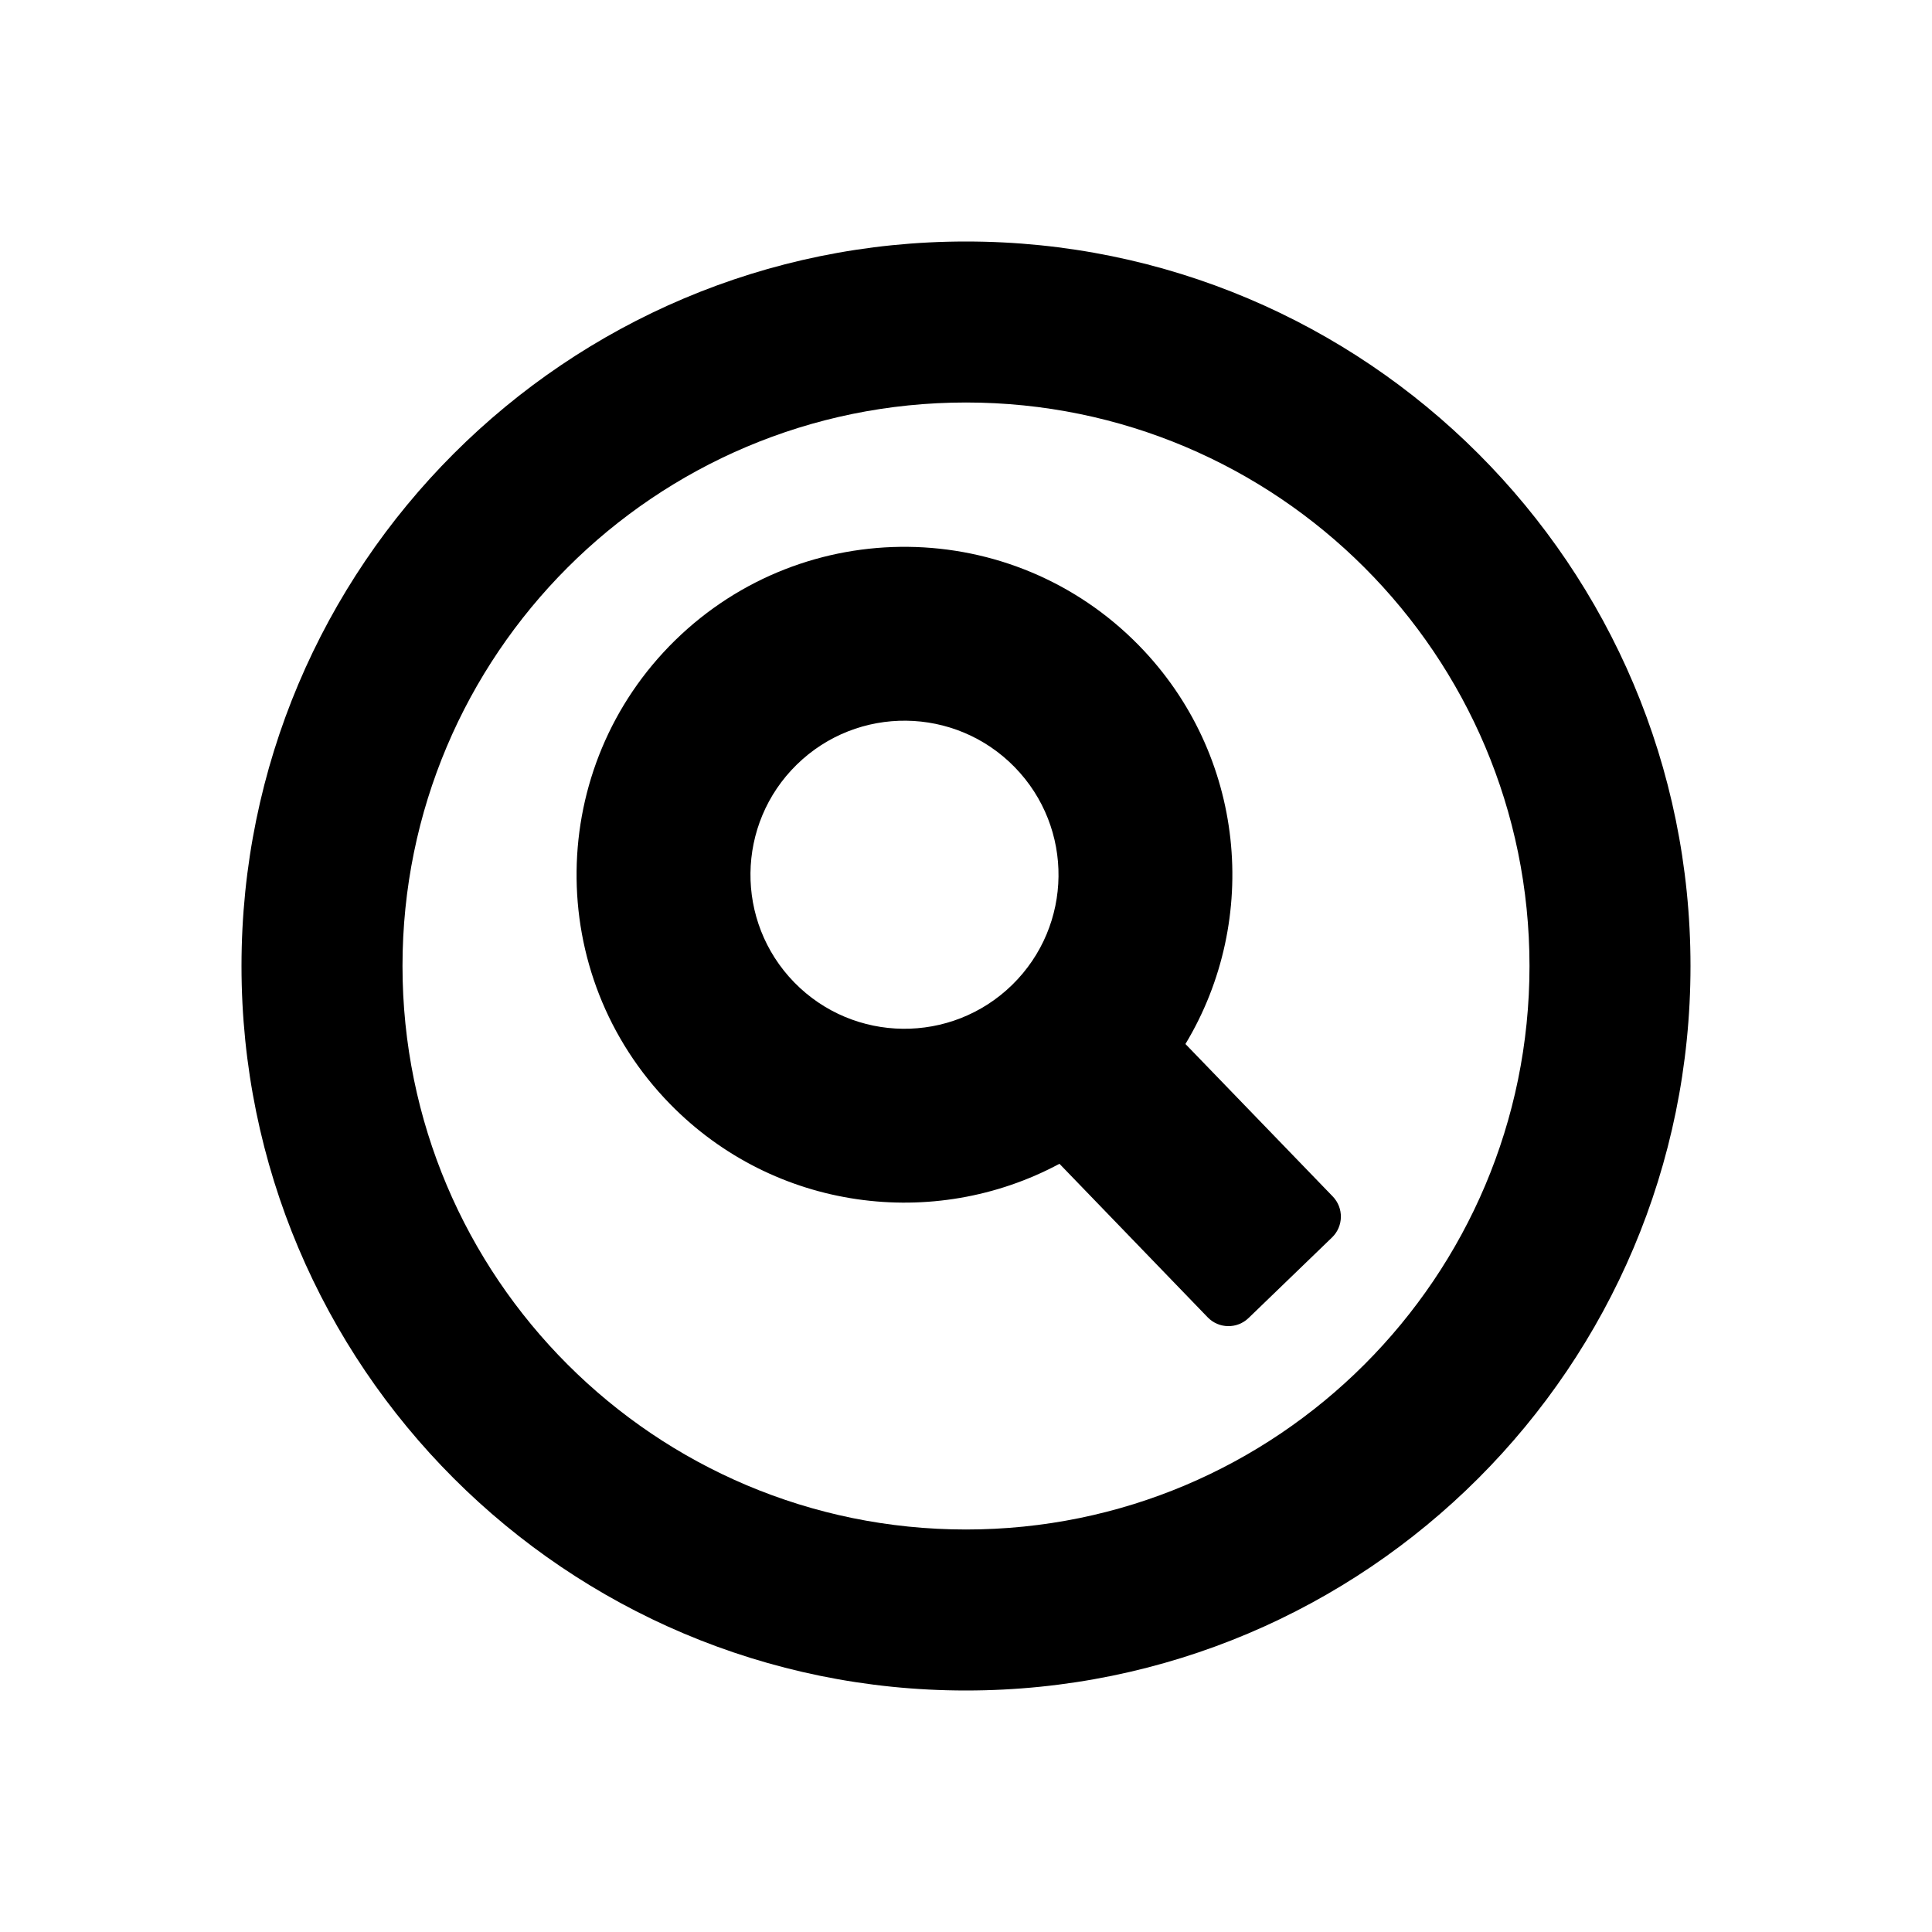 <svg width="24" height="24" viewBox="0 0 24 24" xmlns="http://www.w3.org/2000/svg">
<path d="M12 21C7.029 21 3 16.971 3 12C3 7.029 7.029 3 12 3C16.971 3 21 7.029 21 12C21 16.971 16.971 21 12 21ZM12 19C15.866 19 19 15.866 19 12C19 8.134 15.866 5 12 5C8.134 5 5 8.134 5 12C5 15.866 8.134 19 12 19Z"/>
<path fill-rule="evenodd" clip-rule="evenodd" d="M12.604 9.529C13.343 10.285 13.329 11.496 12.573 12.235C11.817 12.973 10.606 12.96 9.867 12.204C9.129 11.448 9.143 10.237 9.898 9.498C10.654 8.759 11.865 8.773 12.604 9.529ZM14.726 12.969C15.661 11.418 15.473 9.374 14.149 8.019C12.576 6.41 9.997 6.381 8.388 7.953C6.78 9.526 6.75 12.105 8.323 13.714C9.62 15.041 11.603 15.293 13.161 14.457L15.002 16.364C15.14 16.507 15.368 16.511 15.511 16.372L16.547 15.372C16.69 15.234 16.694 15.006 16.556 14.863L14.726 12.969Z"/>
</svg>
